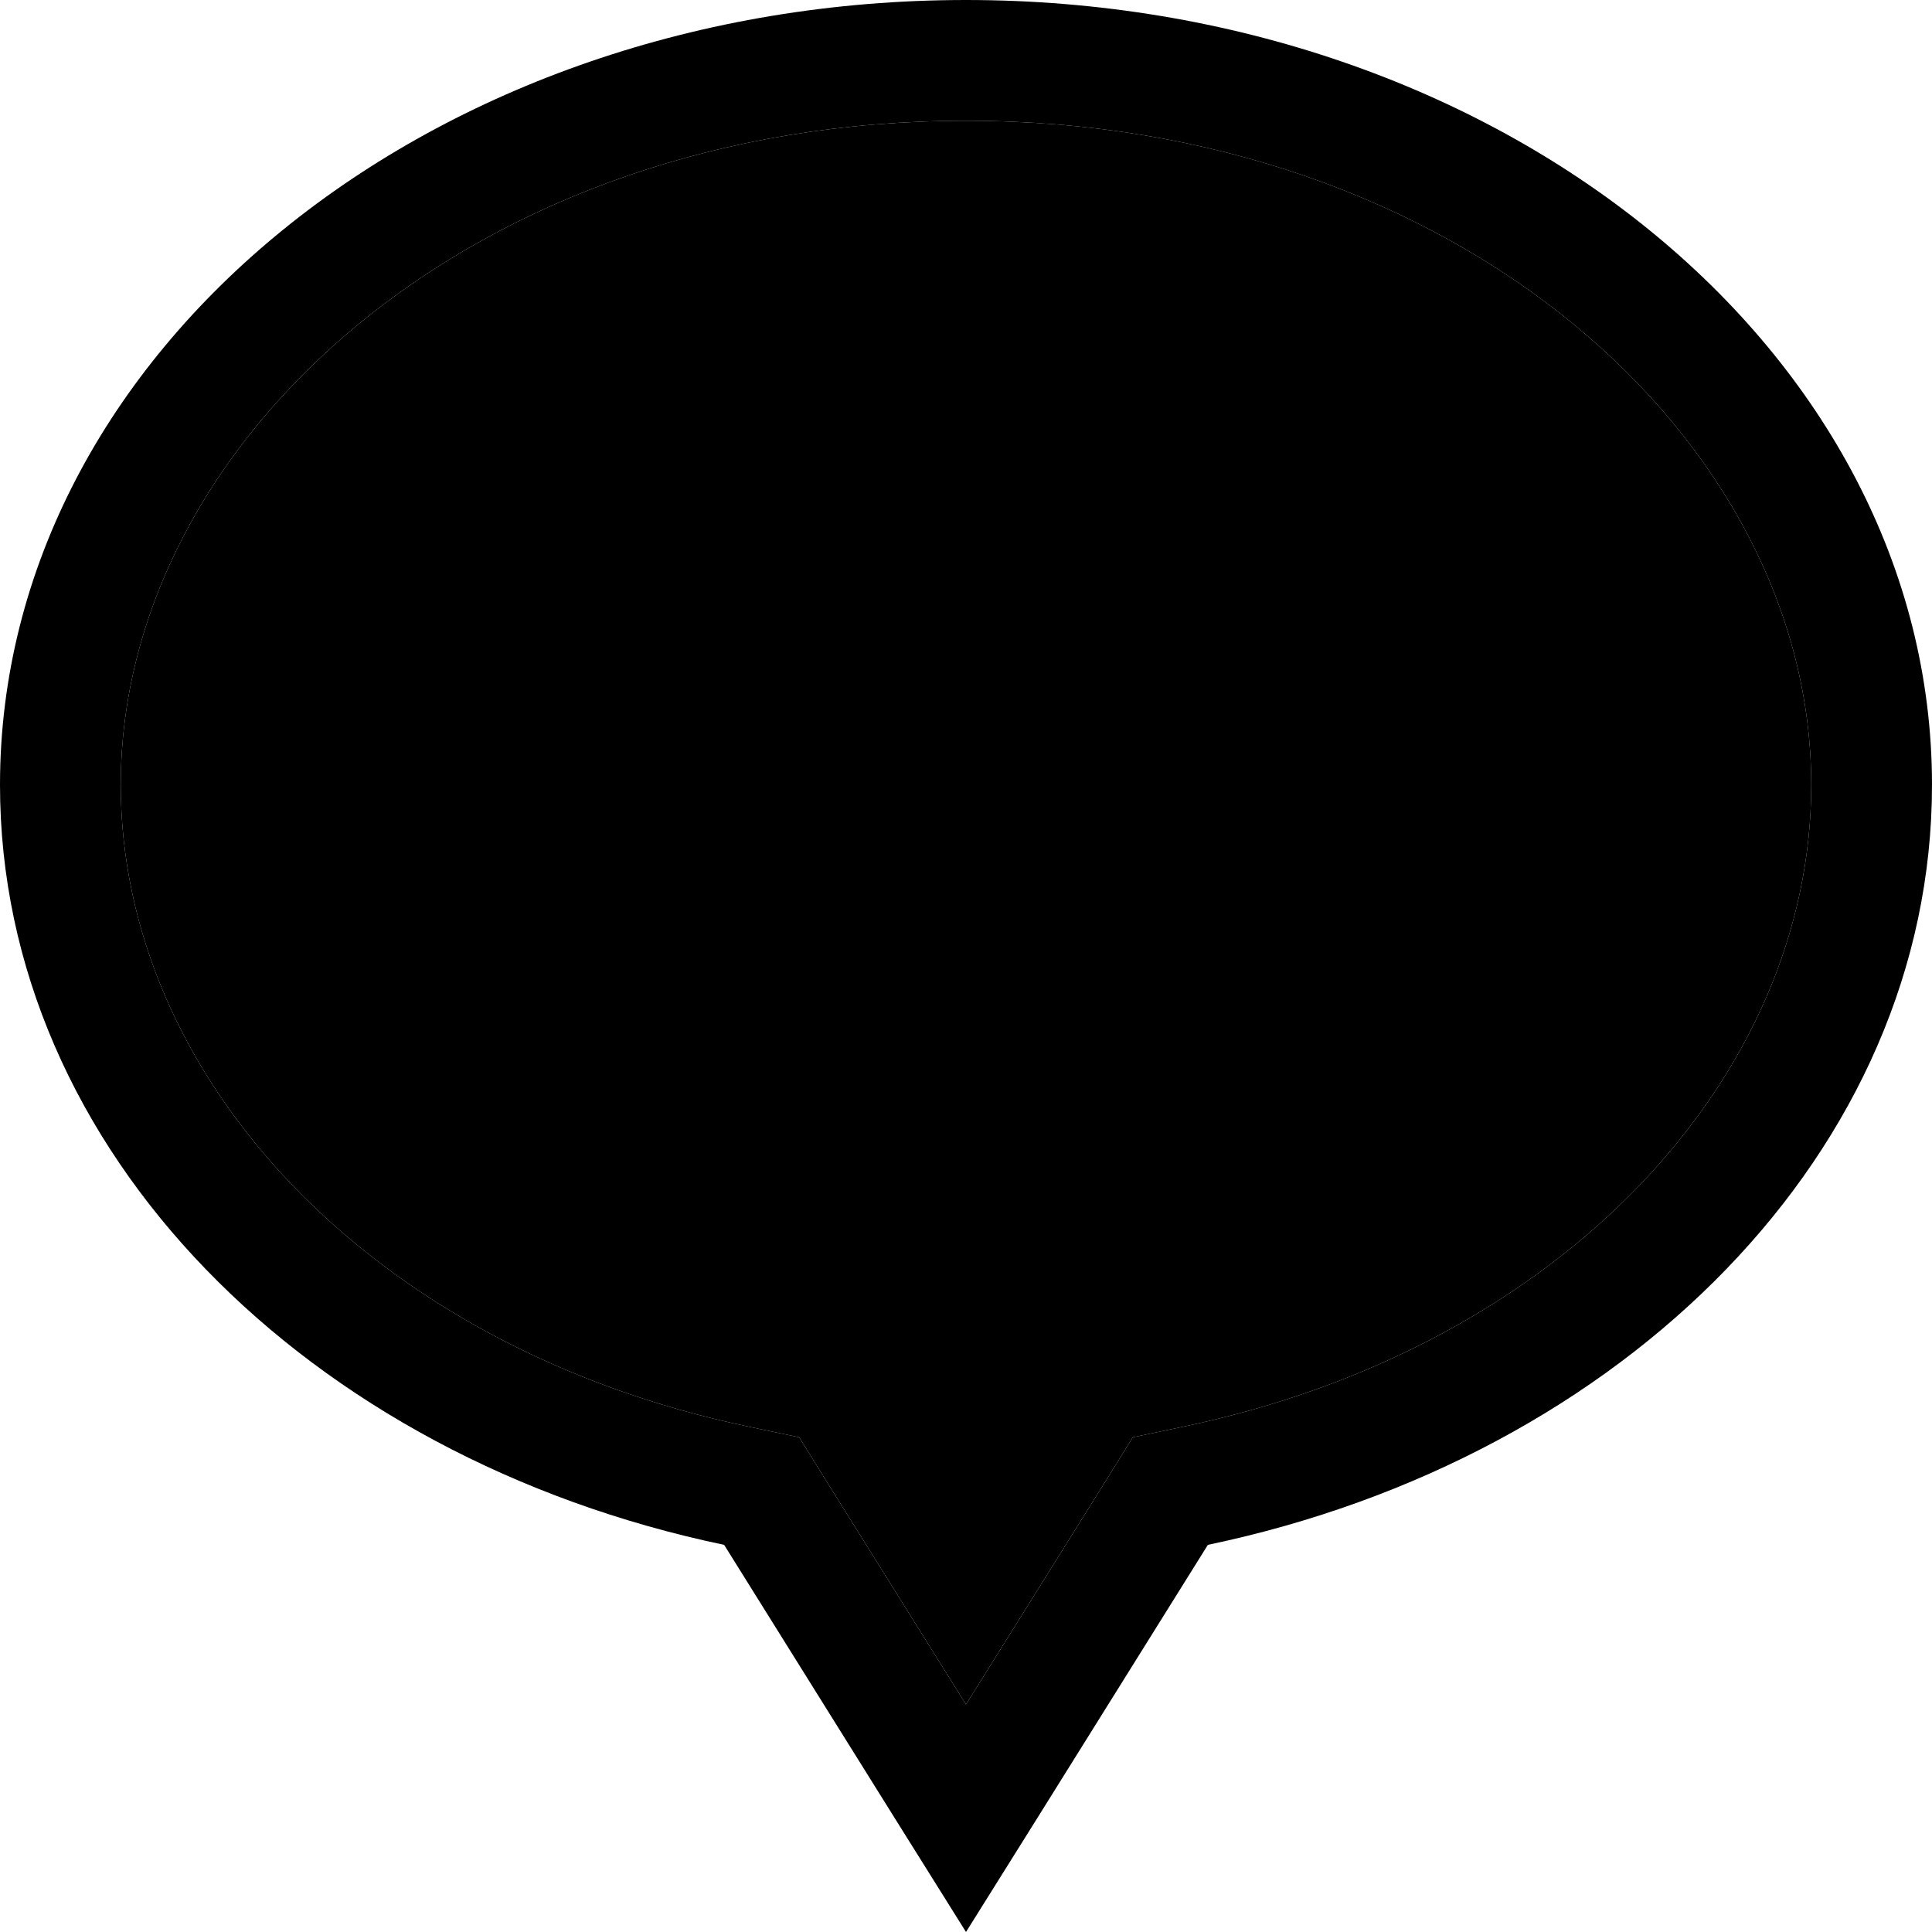 <svg xmlns="http://www.w3.org/2000/svg" width="24" height="24" viewBox="0 0 512 512">
    <path class="pr-icon-duotone-secondary" d="M32 208c0 77.3 66 149.1 166.5 170.1l13.3 2.8 7.2 11.6 37 59.2 37-59.2 7.2-11.6 13.3-2.8C414 357.1 480 285.3 480 208c0-91.3-93.8-176-224-176S32 116.7 32 208z"/>
    <path class="pr-icon-duotone-primary" d="M300.2 380.9L293 392.5l-37 59.2-37-59.2-7.2-11.6-13.3-2.8C98 357.1 32 285.3 32 208c0-91.3 93.8-176 224-176s224 84.7 224 176c0 77.3-66 149.1-166.5 170.1l-13.3 2.8zM237.1 481.8L256 512l18.9-30.2 45.2-72.4C430.5 386.3 512 304.9 512 208C512 93.1 397.4 0 256 0S0 93.1 0 208c0 96.9 81.5 178.3 191.9 201.4l45.2 72.4z"/>
</svg>